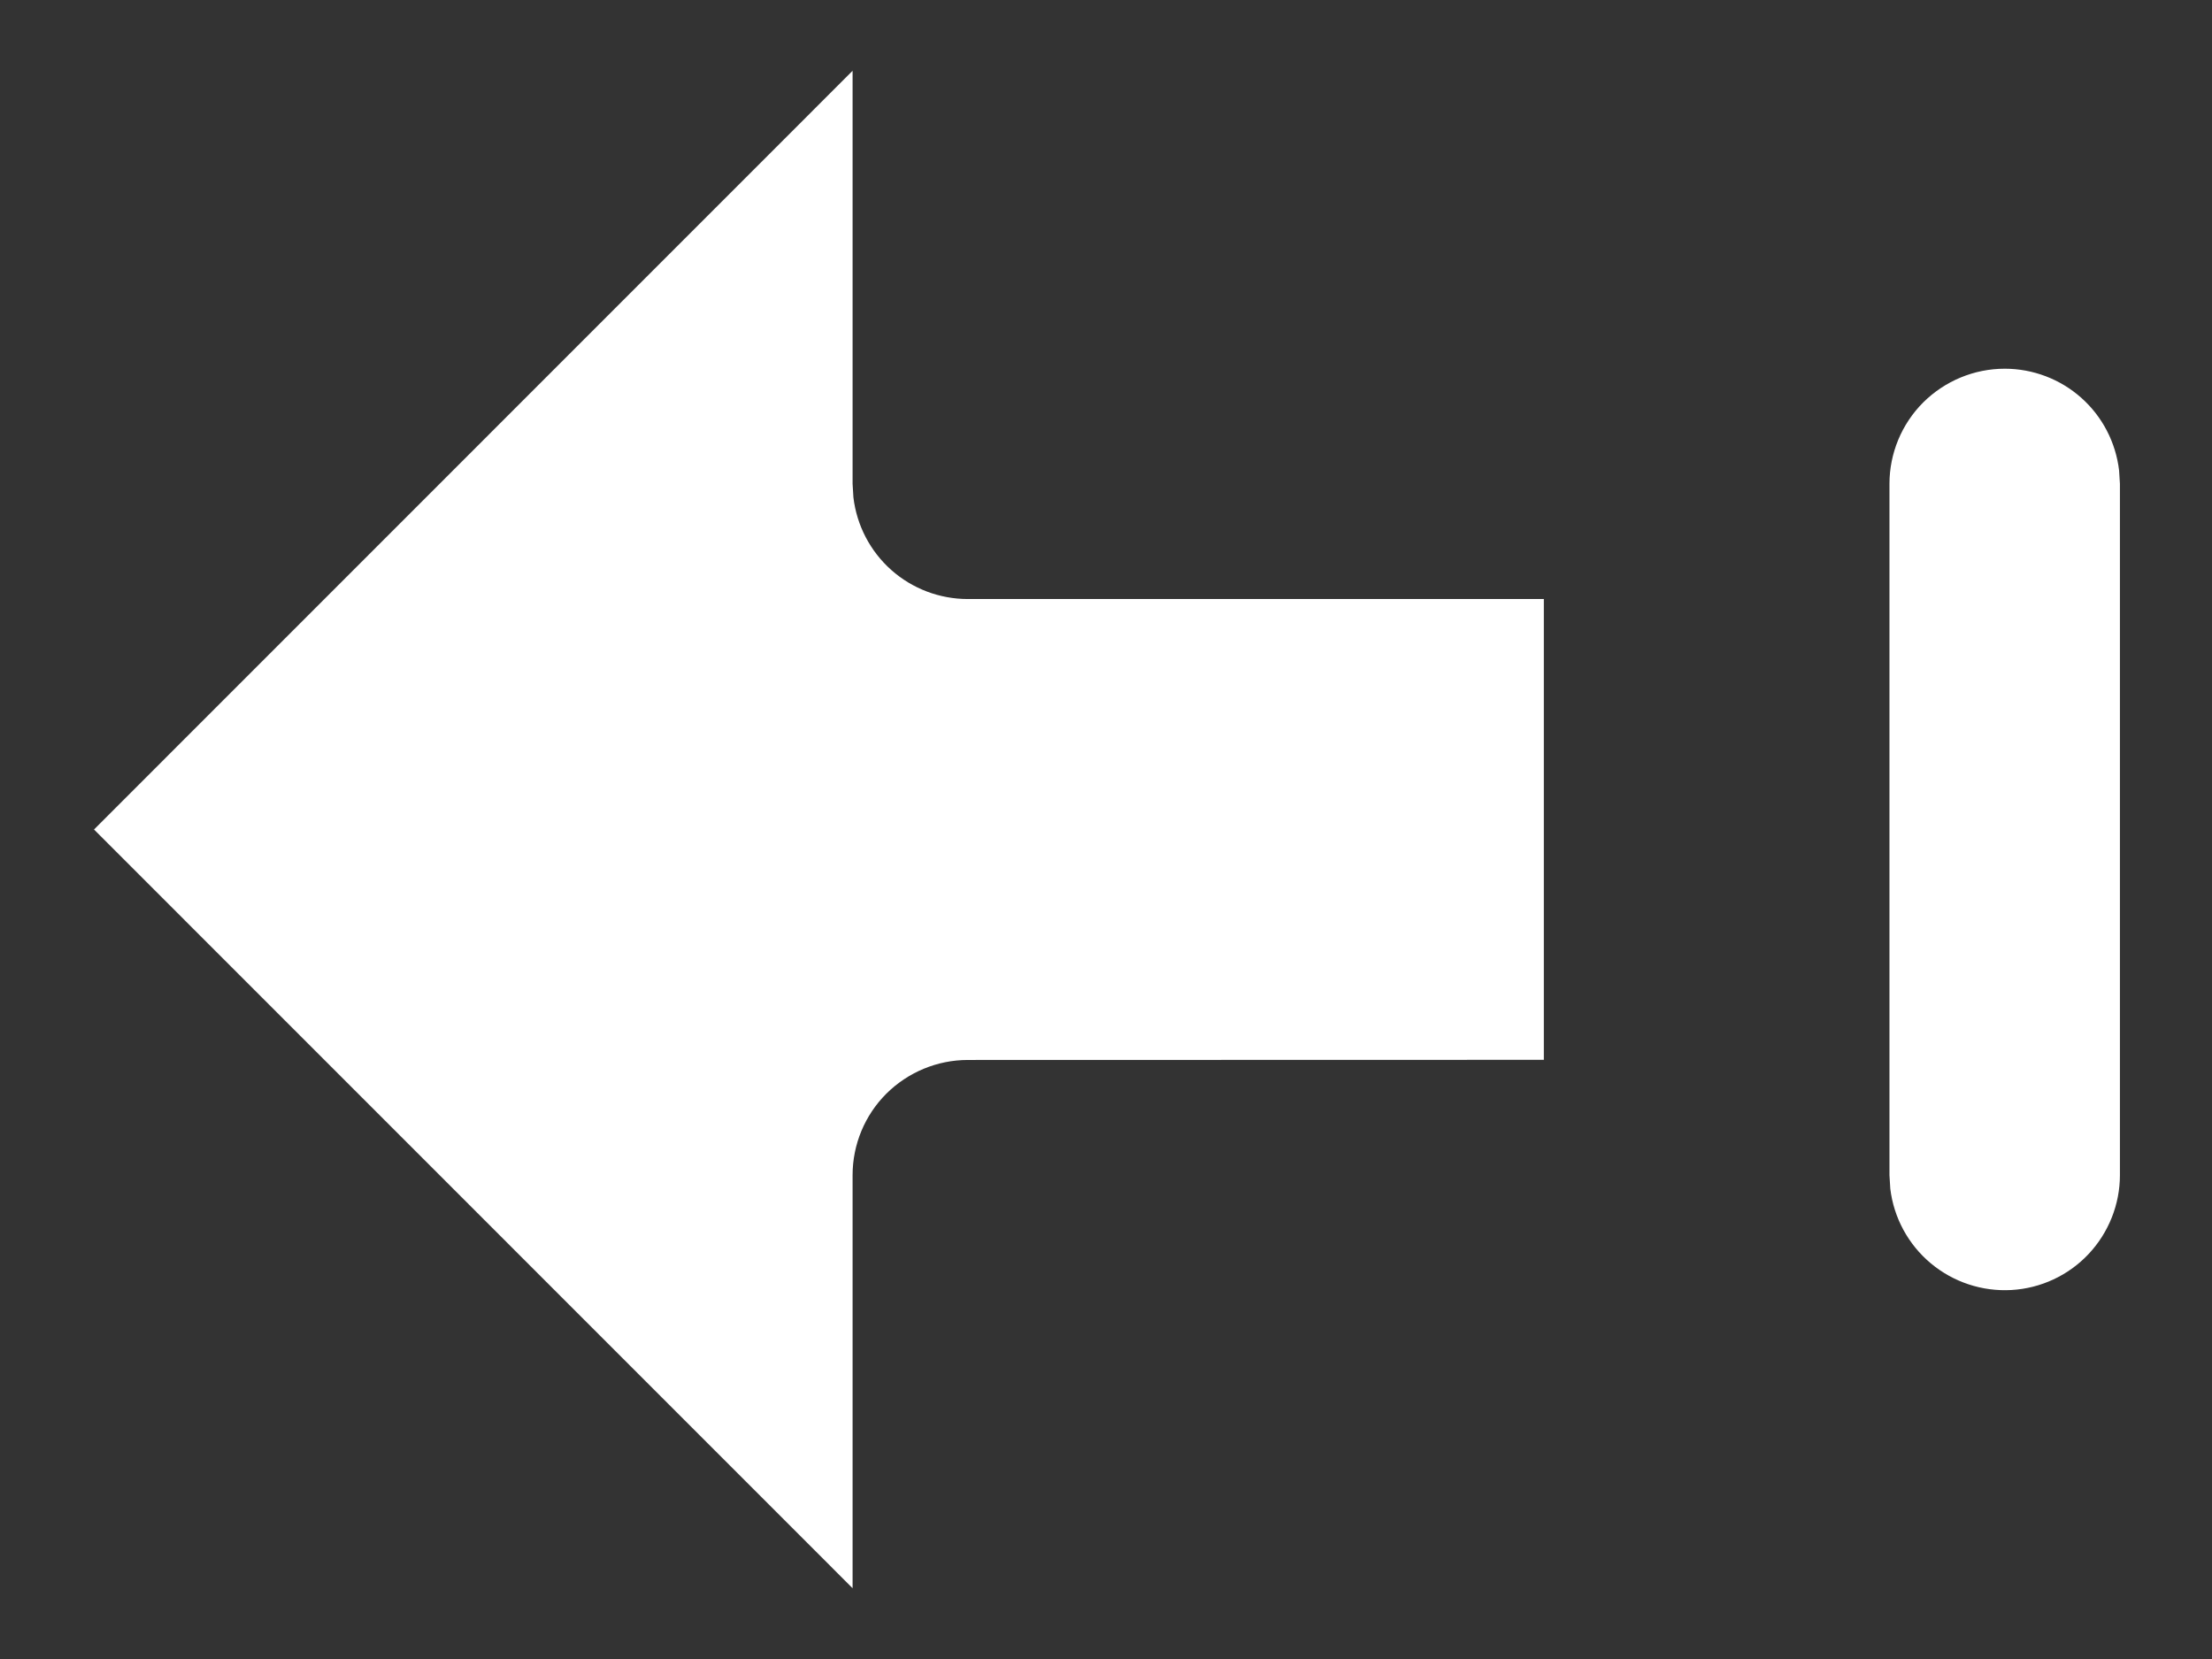 <svg width="16" height="12" viewBox="0 0 16 12" fill="none" xmlns="http://www.w3.org/2000/svg">
<rect x="0" y="0" width="16" height="12" fill="#333333" stroke="none"/>
<path d="M0.68 6L6.167 0.512V3.5L6.173 3.598C6.197 3.8 6.294 3.987 6.447 4.123C6.599 4.258 6.796 4.333 7.001 4.333L11.167 4.333V7.666L7.001 7.667C6.78 7.667 6.568 7.755 6.411 7.911C6.255 8.067 6.167 8.279 6.167 8.5V11.488L0.68 6ZM14.501 2.667C14.705 2.667 14.902 2.742 15.054 2.877C15.207 3.013 15.304 3.2 15.328 3.403L15.334 3.5V8.5C15.334 8.712 15.252 8.917 15.107 9.071C14.961 9.226 14.761 9.319 14.549 9.331C14.337 9.343 14.129 9.274 13.966 9.138C13.803 9.002 13.698 8.808 13.673 8.598L13.667 8.5V3.5C13.667 3.279 13.755 3.067 13.911 2.911C14.068 2.755 14.28 2.667 14.501 2.667Z" fill="white"/>
</svg>
